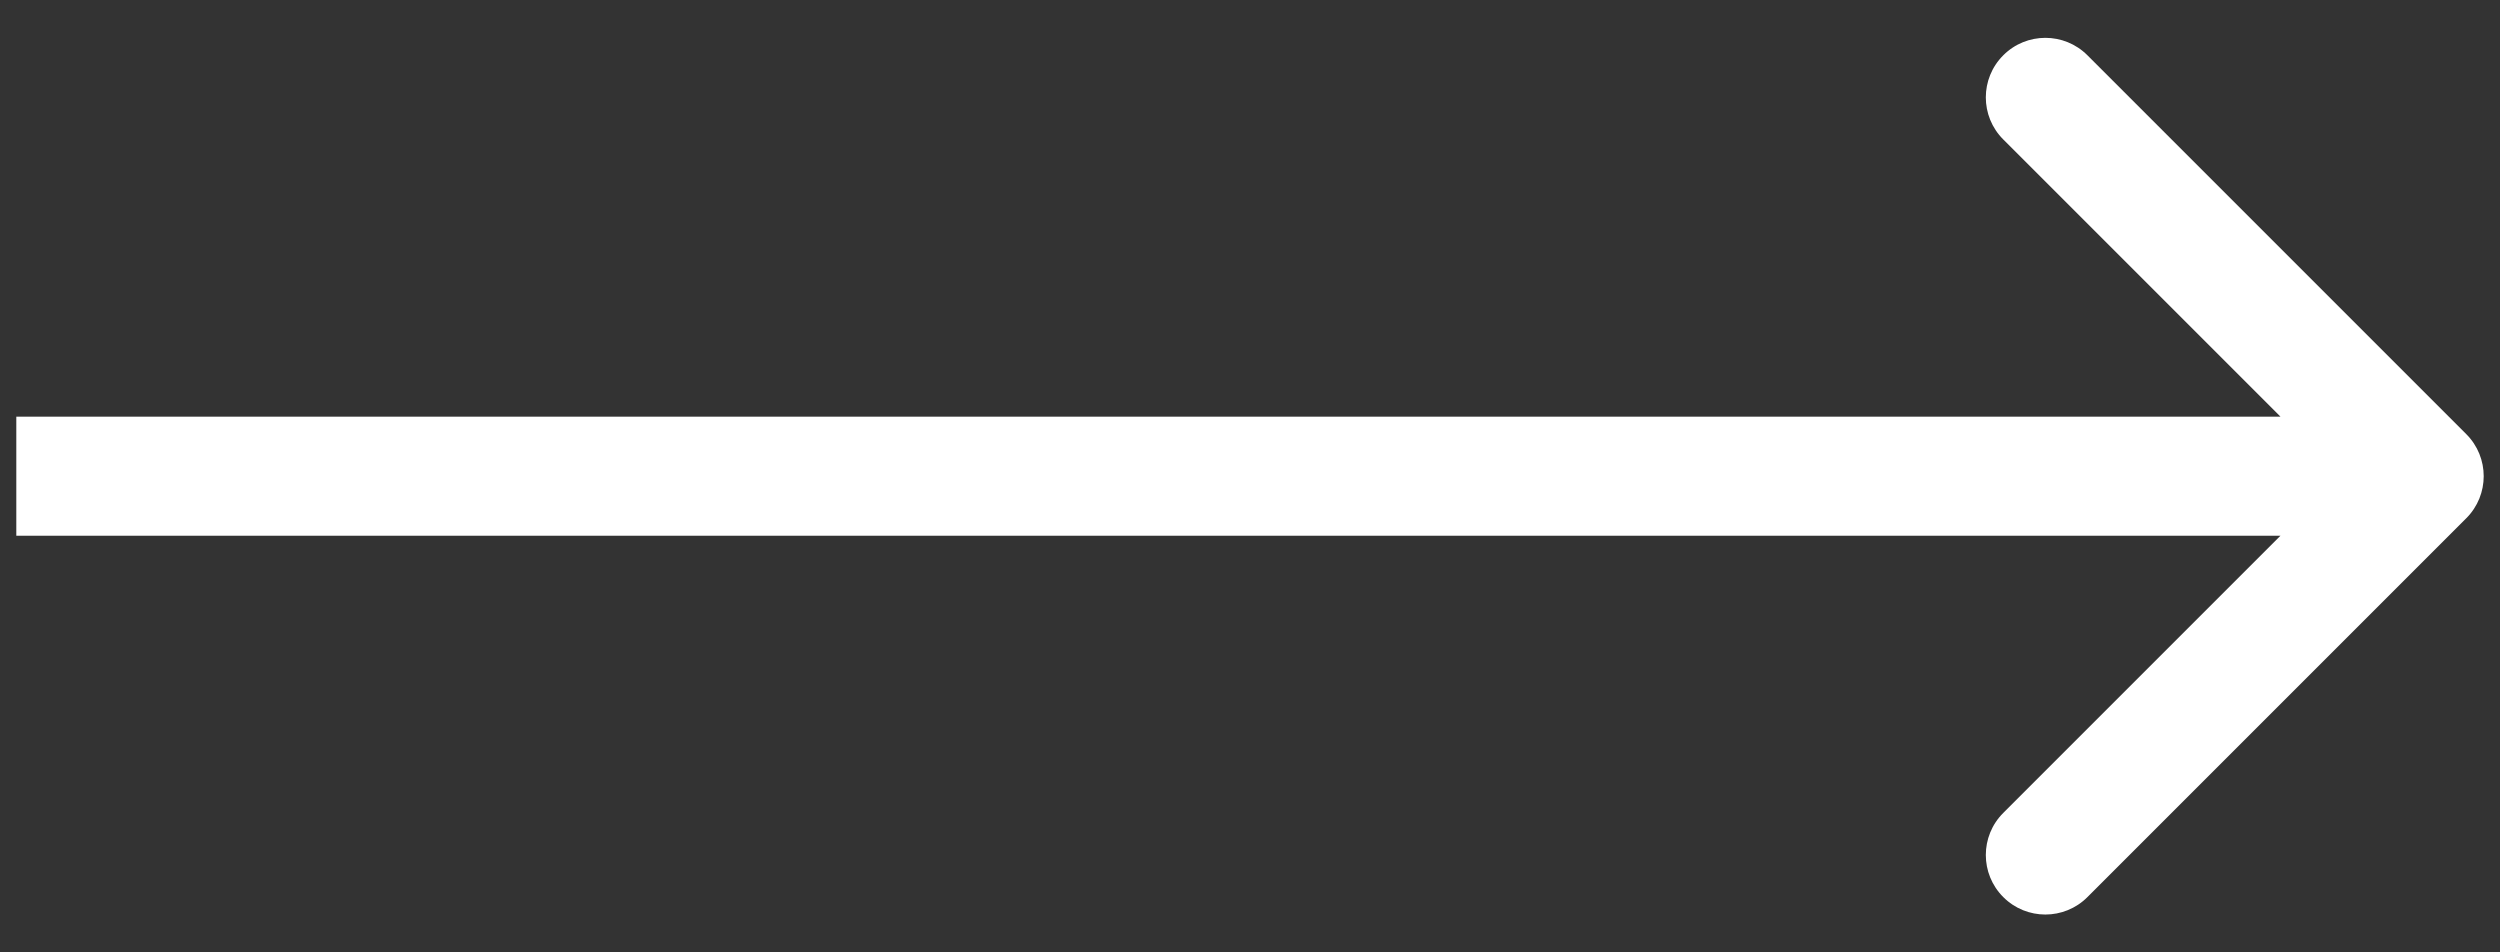 <svg width="42" height="16" viewBox="0 0 42 16" fill="none" xmlns="http://www.w3.org/2000/svg">
<rect x="0" y="0" width="42" height="16" fill="#333333" stroke="none"/>
<path d="M41.433 7.293C41.824 7.683 41.824 8.317 41.433 8.707L35.069 15.071C34.679 15.462 34.045 15.462 33.655 15.071C33.264 14.681 33.264 14.047 33.655 13.657L39.312 8L33.655 2.343C33.264 1.953 33.264 1.319 33.655 0.929C34.045 0.538 34.679 0.538 35.069 0.929L41.433 7.293ZM40.726 8V9H0.274V8V7H40.726V8Z" fill="white"/>
</svg>
